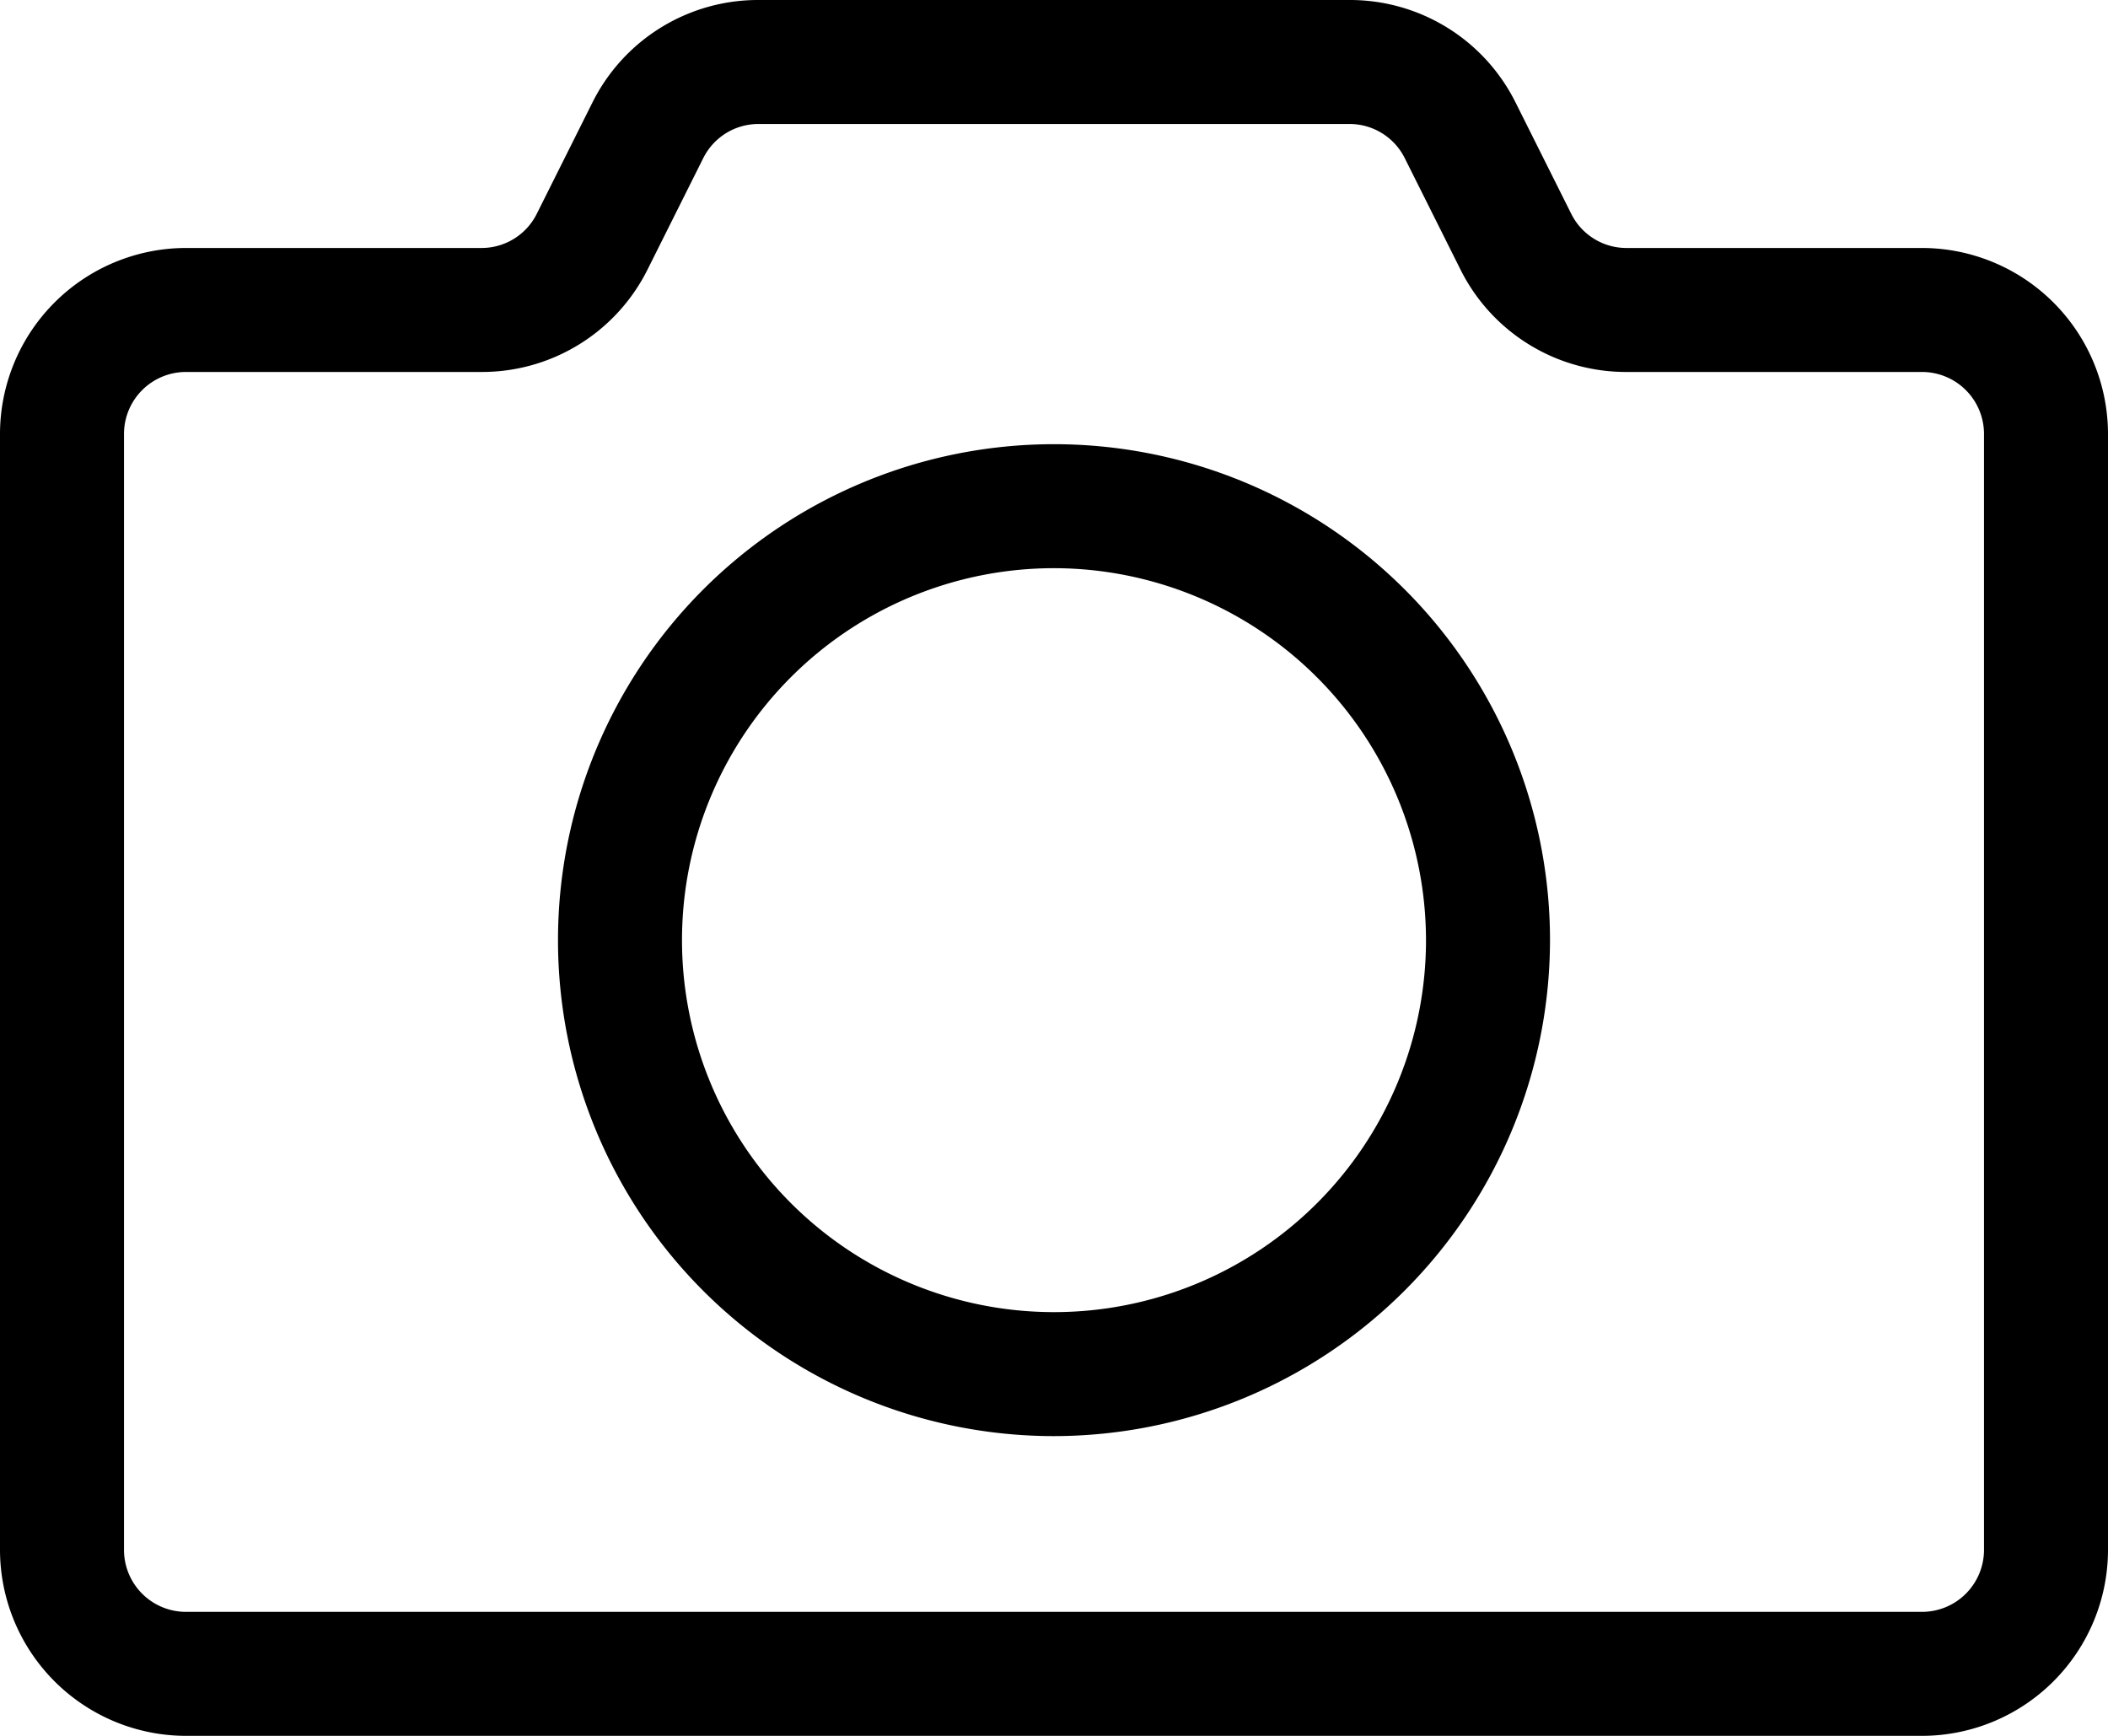 <svg xmlns="http://www.w3.org/2000/svg" width="136" height="112" viewBox="0 0 136 112">
  <title>Camera</title>
  <path d="M184,184H72a12.014,12.014,0,0,1-12-12V100A12.014,12.014,0,0,1,72,88H91.056a3.978,3.978,0,0,0,3.578-2.211l3.578-7.156A11.935,11.935,0,0,1,108.944,72h38.112a11.935,11.935,0,0,1,10.733,6.634l3.578,7.155A3.977,3.977,0,0,0,164.944,88H184a12.014,12.014,0,0,1,12,12v72A12.013,12.013,0,0,1,184,184ZM72,96a4,4,0,0,0-4,4v72a4,4,0,0,0,4,4H184a4,4,0,0,0,4-4V100a4,4,0,0,0-4-4H164.944a11.935,11.935,0,0,1-10.733-6.634l-3.578-7.155A3.977,3.977,0,0,0,147.056,80H108.944a3.977,3.977,0,0,0-3.577,2.211l-3.578,7.156A11.935,11.935,0,0,1,91.056,96H72Zm56,68.66a32,32,0,1,1,32-32A32.037,32.037,0,0,1,128,164.66Zm0-56a24,24,0,1,0,24,24A24.027,24.027,0,0,0,128,108.66Z" transform="translate(-60 -72)"/>
</svg>
